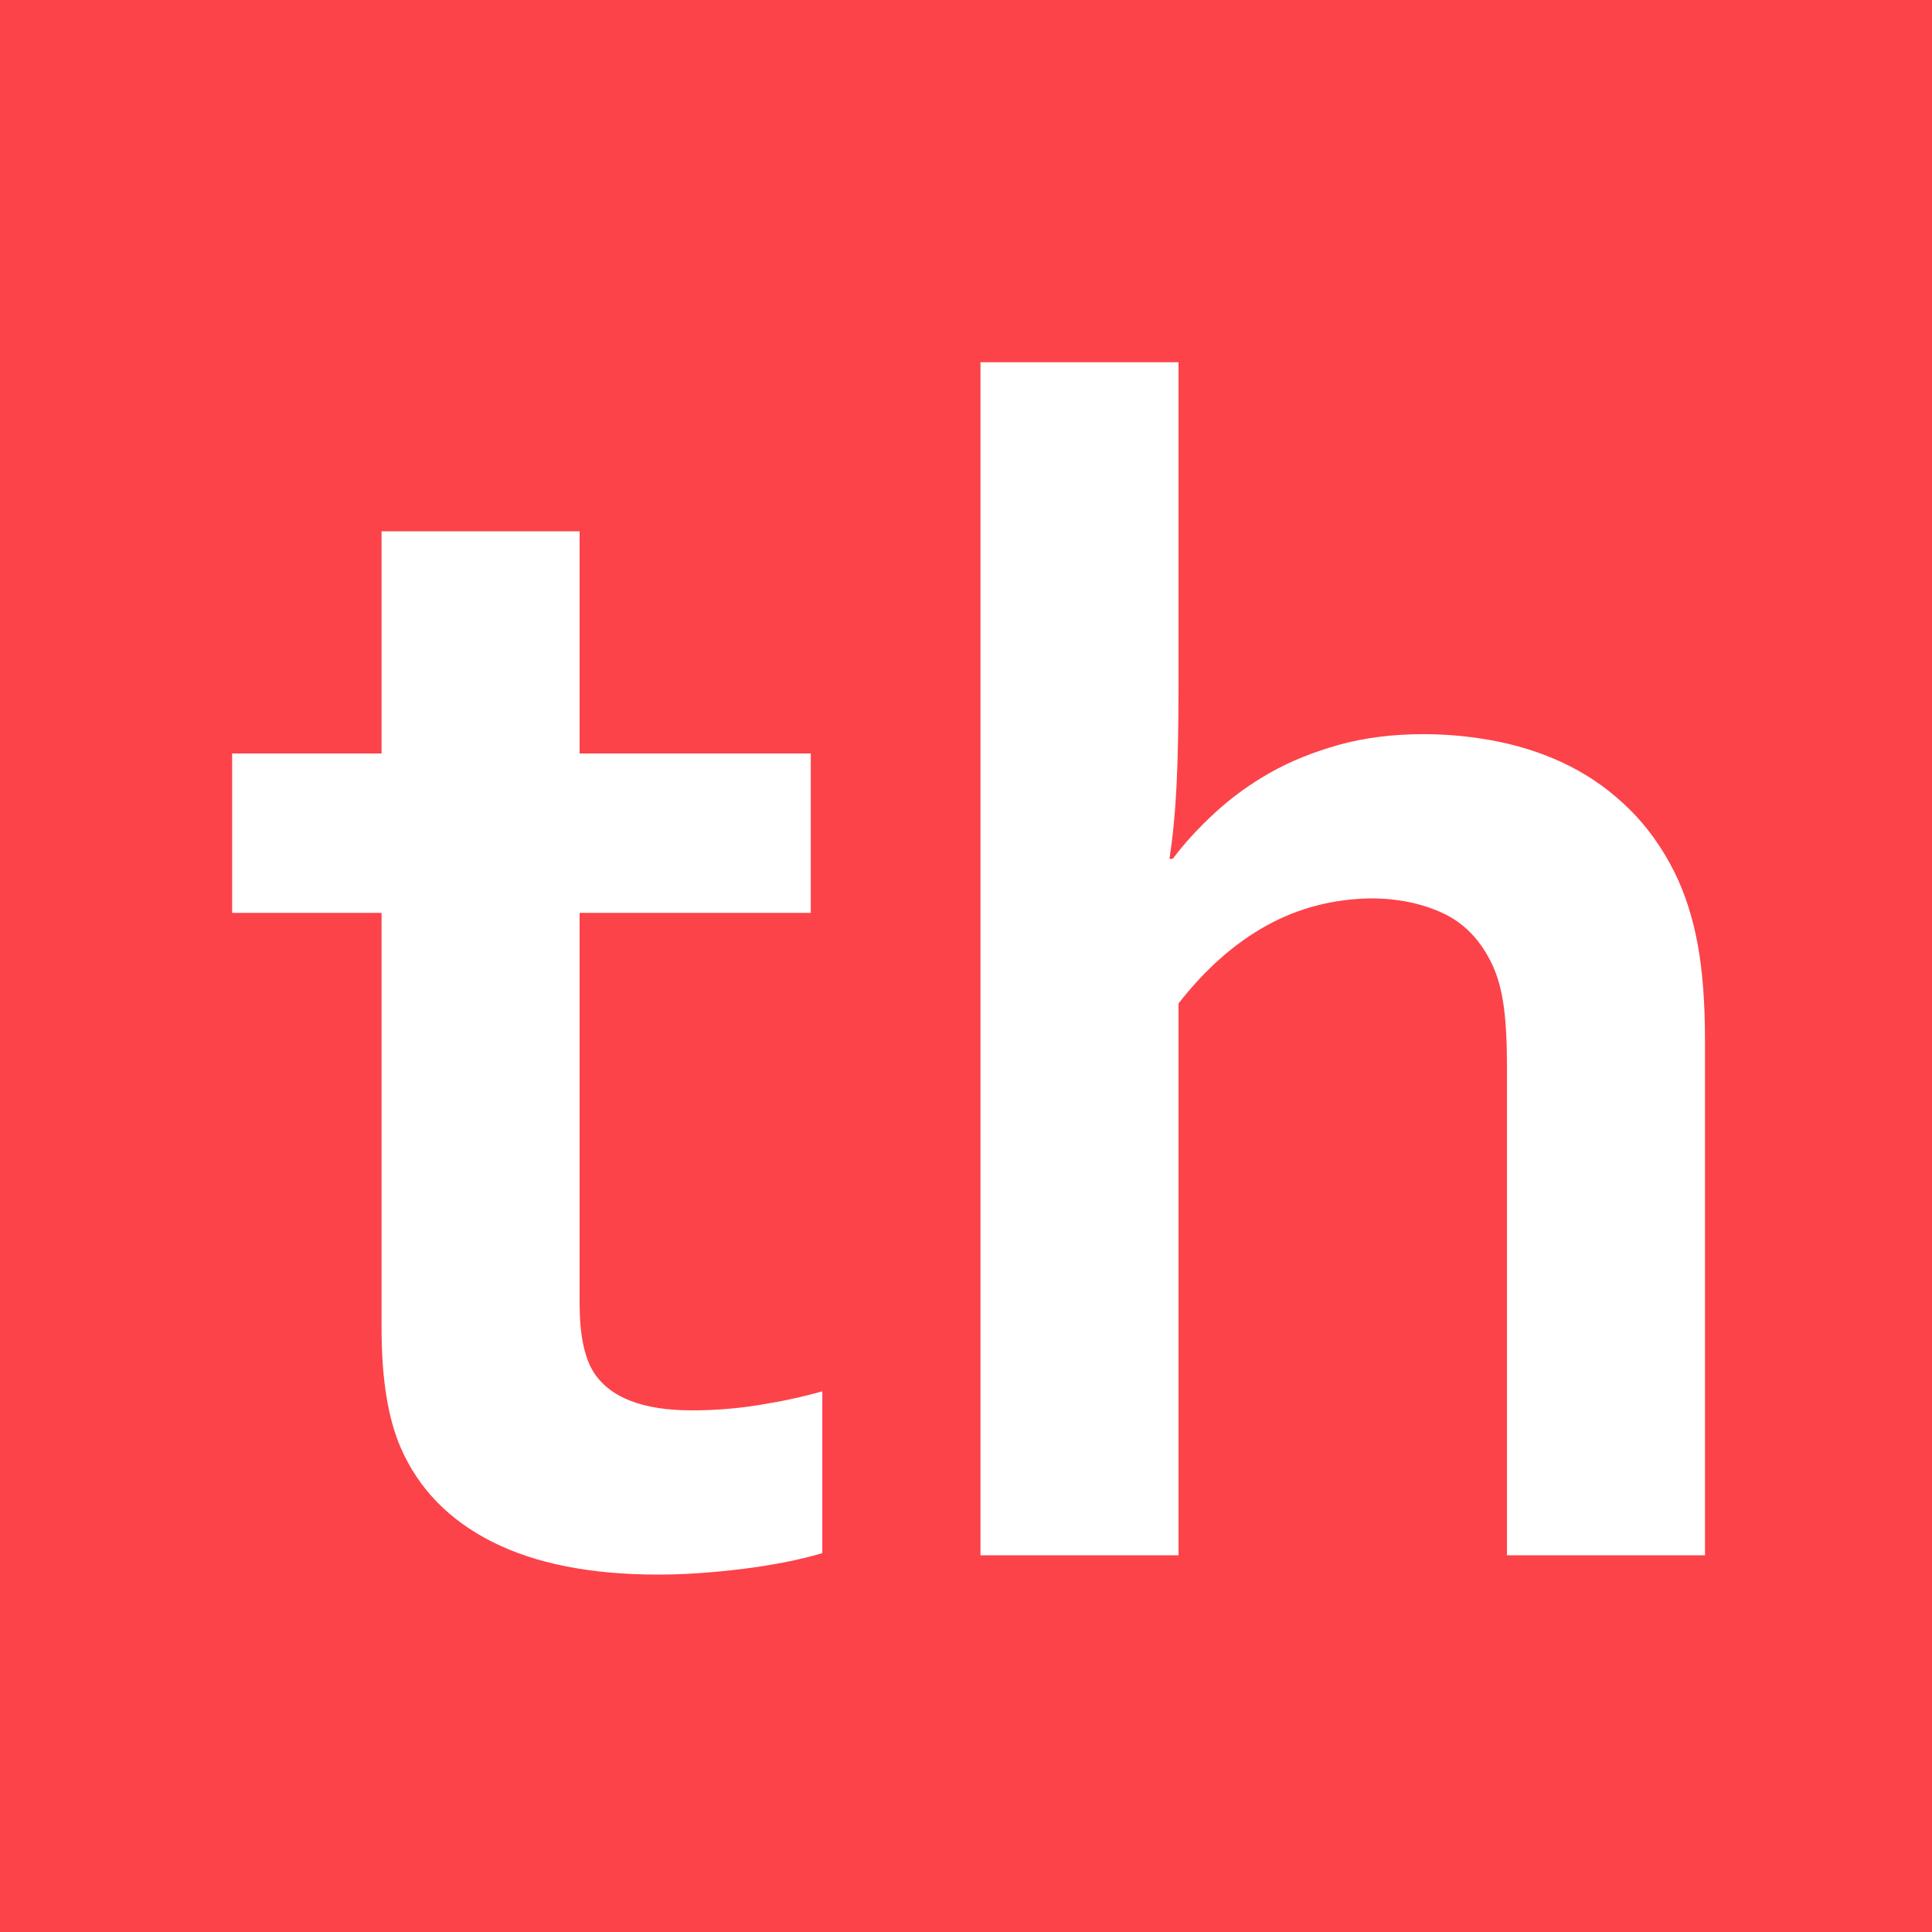 <svg id="logo.fw-Page%201" viewBox="0 0 40 40" style="background-color:#ffffff" version="1.1" xmlns="http://www.w3.org/2000/svg" xmlns:xlink="http://www.w3.org/1999/xlink" xml:space="preserve" x="0px" y="0px" width="200px" height="200px">
	<g id="Layer%201">
		<rect class="logo" x="0" y="0" width="200" height="200" fill="#FC4349"></rect>
		<g>
			<path d="M 17.025 28.806 C 16.614 28.922 16.178 29.016 15.717 29.089 C 15.255 29.164 14.791 29.2 14.325 29.2 C 13.309 29.2 12.631 28.938 12.291 28.411 C 12.097 28.102 12 27.627 12 26.986 L 12 18.9 L 16.786 18.9 L 16.786 15.6 L 12 15.6 L 12 11 L 7.9 11 L 7.9 15.6 L 4.806 15.6 L 4.806 18.9 L 7.9 18.9 L 7.9 27.508 C 7.9 28.548 8.033 29.37 8.298 29.977 C 8.667 30.823 9.298 31.472 10.192 31.923 C 11.086 32.373 12.23 32.6 13.623 32.6 C 14.17 32.6 14.759 32.559 15.392 32.481 C 16.023 32.4 16.569 32.292 17.025 32.156 L 17.025 28.806 L 17.025 28.806 Z" fill="#ffffff"></path>
			<path d="M 24.4 7.5 L 20.3 7.5 L 20.3 32.2 L 24.4 32.2 L 24.4 20.775 C 24.952 20.069 25.558 19.531 26.217 19.166 C 26.877 18.8 27.597 18.613 28.375 18.6 C 28.938 18.6 29.439 18.703 29.88 18.909 C 30.32 19.116 30.658 19.469 30.895 19.97 C 31.008 20.211 31.086 20.494 31.131 20.819 C 31.177 21.144 31.2 21.564 31.2 22.077 L 31.2 32.2 L 35.3 32.2 L 35.3 21.534 C 35.3 20.747 35.248 20.08 35.145 19.531 C 35.042 18.984 34.884 18.494 34.669 18.059 C 34.419 17.558 34.108 17.123 33.739 16.758 C 33.369 16.392 32.959 16.095 32.511 15.867 C 32.061 15.639 31.578 15.472 31.061 15.363 C 30.542 15.255 30.011 15.2 29.466 15.2 C 28.828 15.2 28.245 15.275 27.717 15.422 C 27.189 15.57 26.717 15.761 26.302 15.995 C 25.886 16.23 25.506 16.505 25.159 16.823 C 24.812 17.142 24.519 17.462 24.281 17.781 L 24.212 17.781 C 24.281 17.337 24.33 16.839 24.358 16.286 C 24.386 15.733 24.4 15.033 24.4 14.184 L 24.4 7.5 L 24.4 7.5 Z" fill="#ffffff"></path>
		</g>
	</g>
</svg>